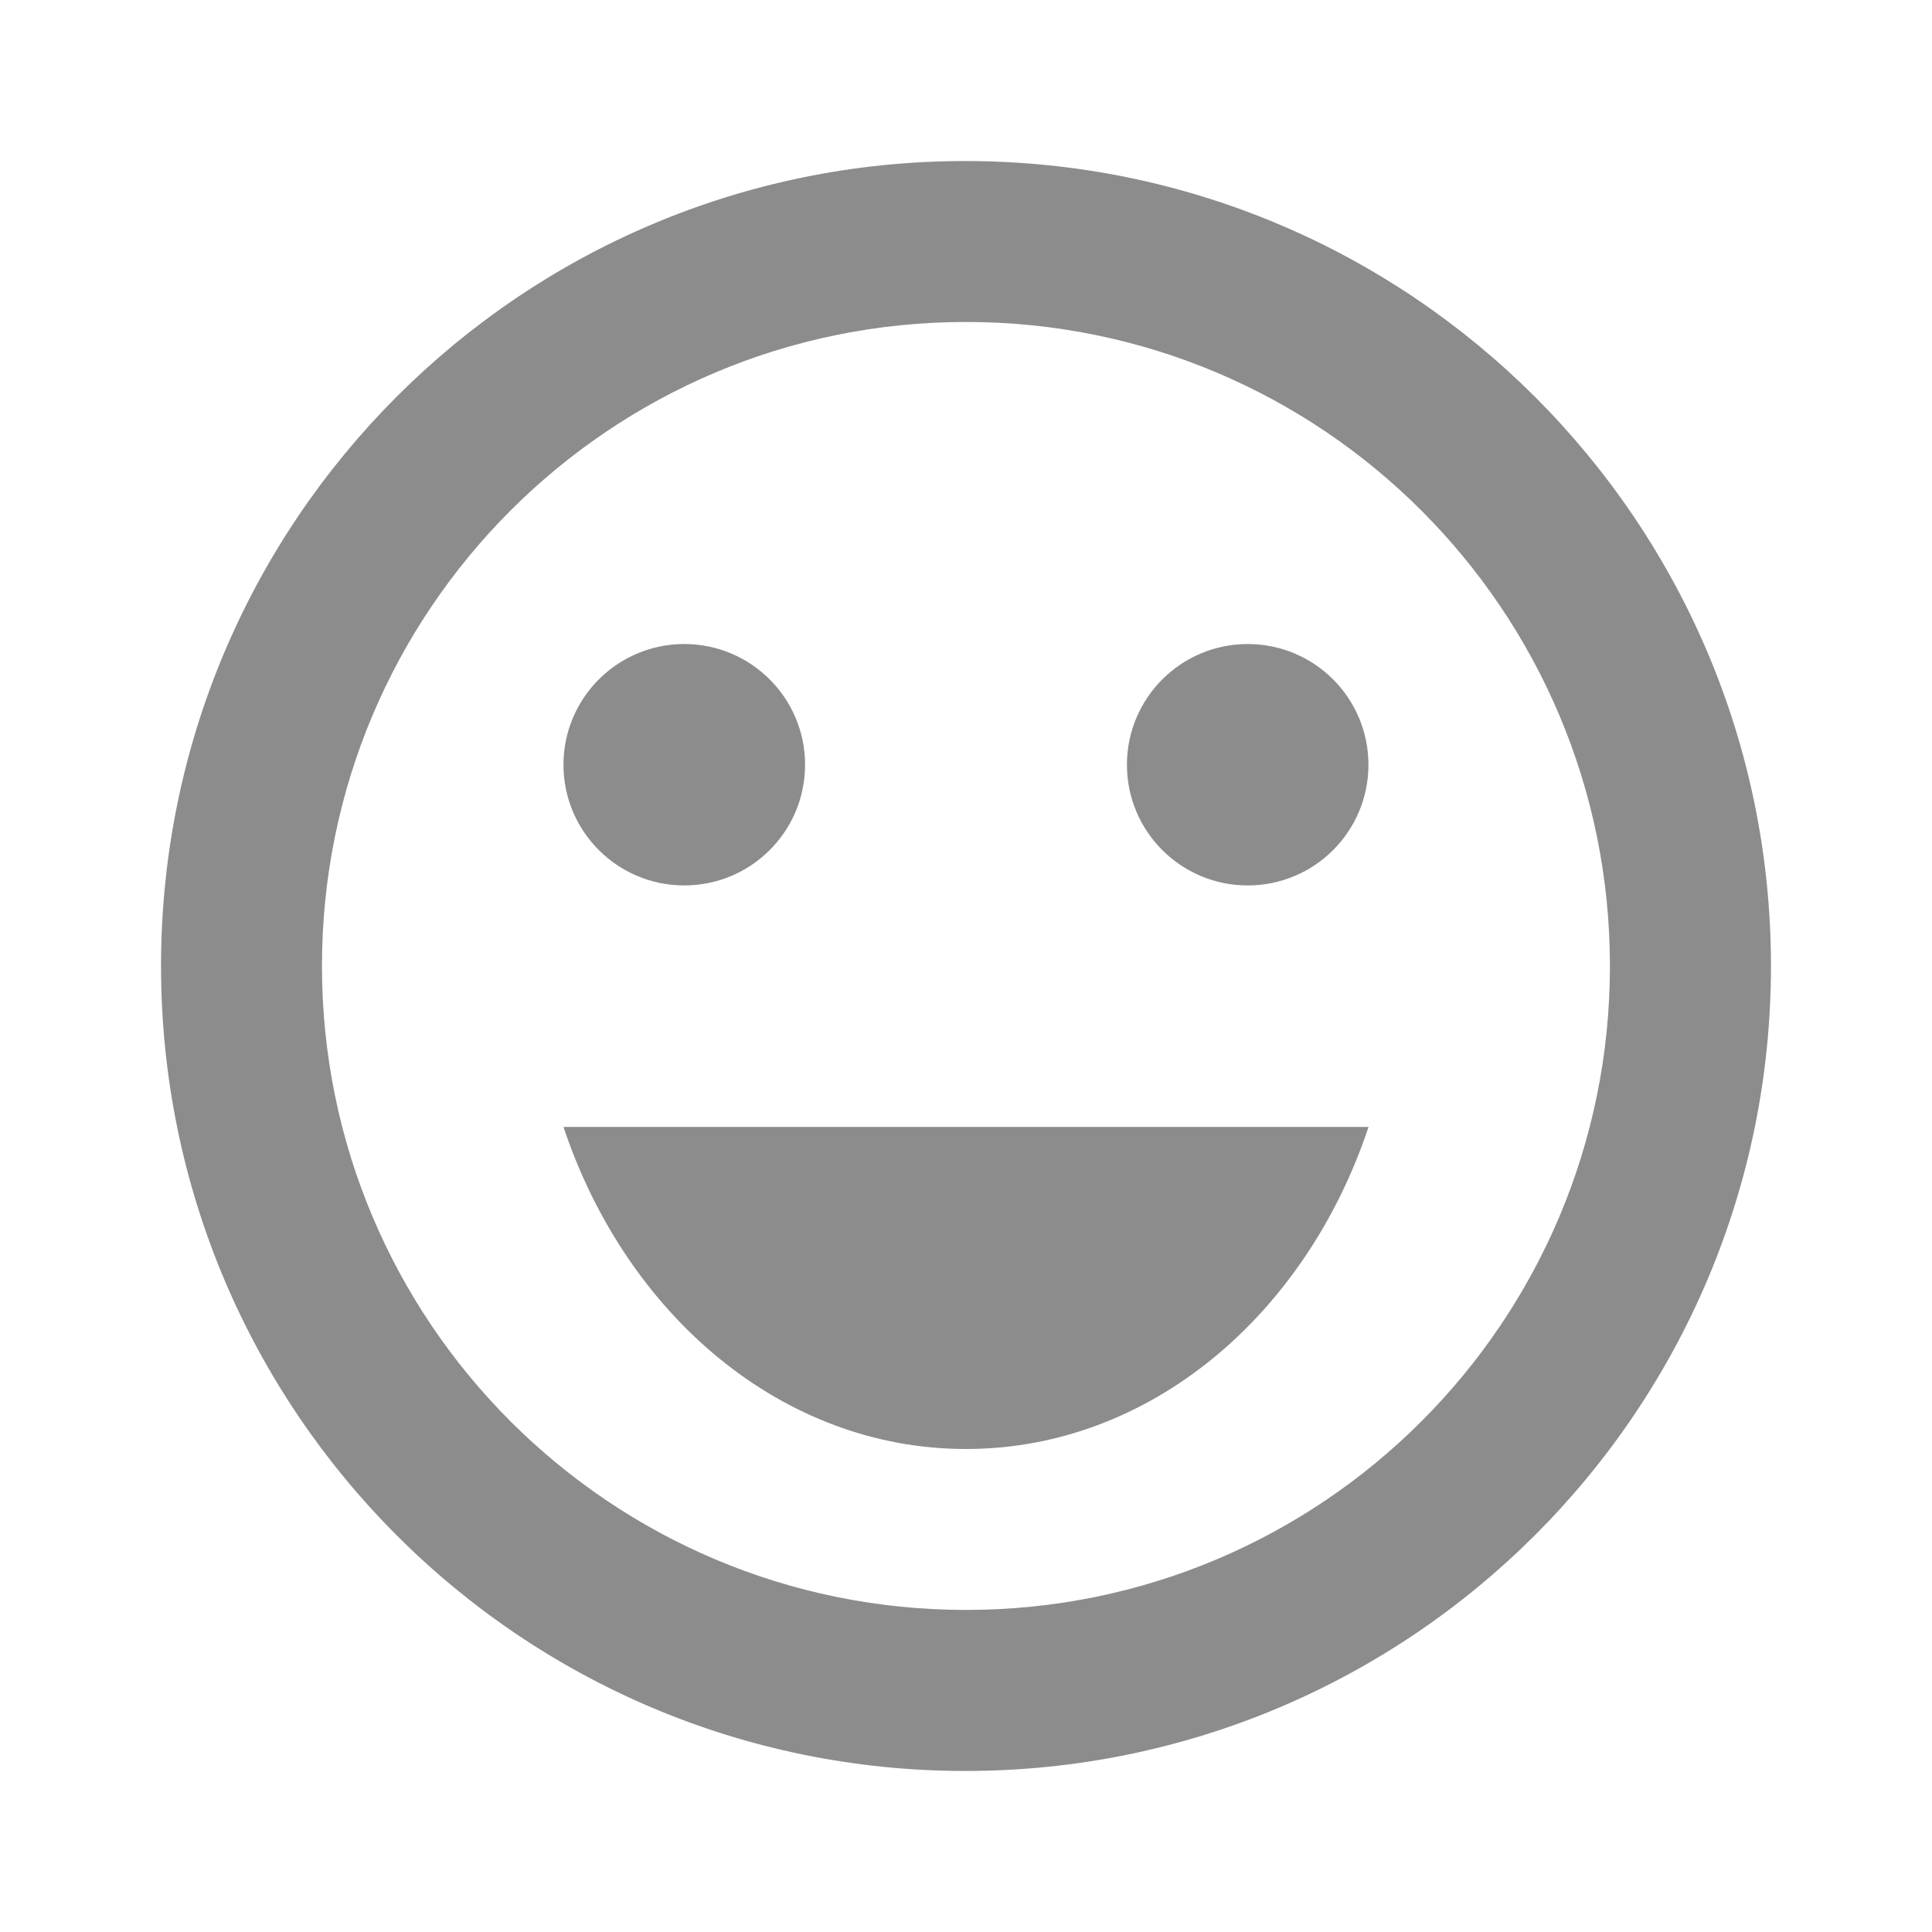 <svg width="20" height="20" viewBox="0 0 20 20" fill="none" xmlns="http://www.w3.org/2000/svg">
<path d="M12.916 9.166C13.607 9.166 14.166 8.607 14.166 7.917C14.166 7.226 13.607 6.667 12.916 6.667C12.226 6.667 11.666 7.226 11.666 7.917C11.666 8.607 12.226 9.166 12.916 9.166Z" fill="#8C8C8C"/>
<path d="M7.083 9.166C7.774 9.166 8.334 8.607 8.334 7.917C8.334 7.226 7.774 6.667 7.083 6.667C6.393 6.667 5.833 7.226 5.833 7.917C5.833 8.607 6.393 9.166 7.083 9.166Z" fill="#8C8C8C"/>
<path d="M10 15C11.9 15 13.517 13.617 14.167 11.666H5.833C6.484 13.617 8.1 15 10 15Z" fill="#8C8C8C"/>
<path d="M9.992 1.667C5.391 1.667 1.667 5.4 1.667 10C1.667 14.6 5.391 18.333 9.992 18.333C14.6 18.333 18.333 14.6 18.333 10C18.333 5.4 14.6 1.667 9.992 1.667ZM10 16.666C6.316 16.666 3.333 13.683 3.333 10C3.333 6.316 6.316 3.333 10 3.333C13.683 3.333 16.666 6.316 16.666 10C16.666 13.683 13.683 16.666 10 16.666Z" fill="#8C8C8C"/>
</svg>
